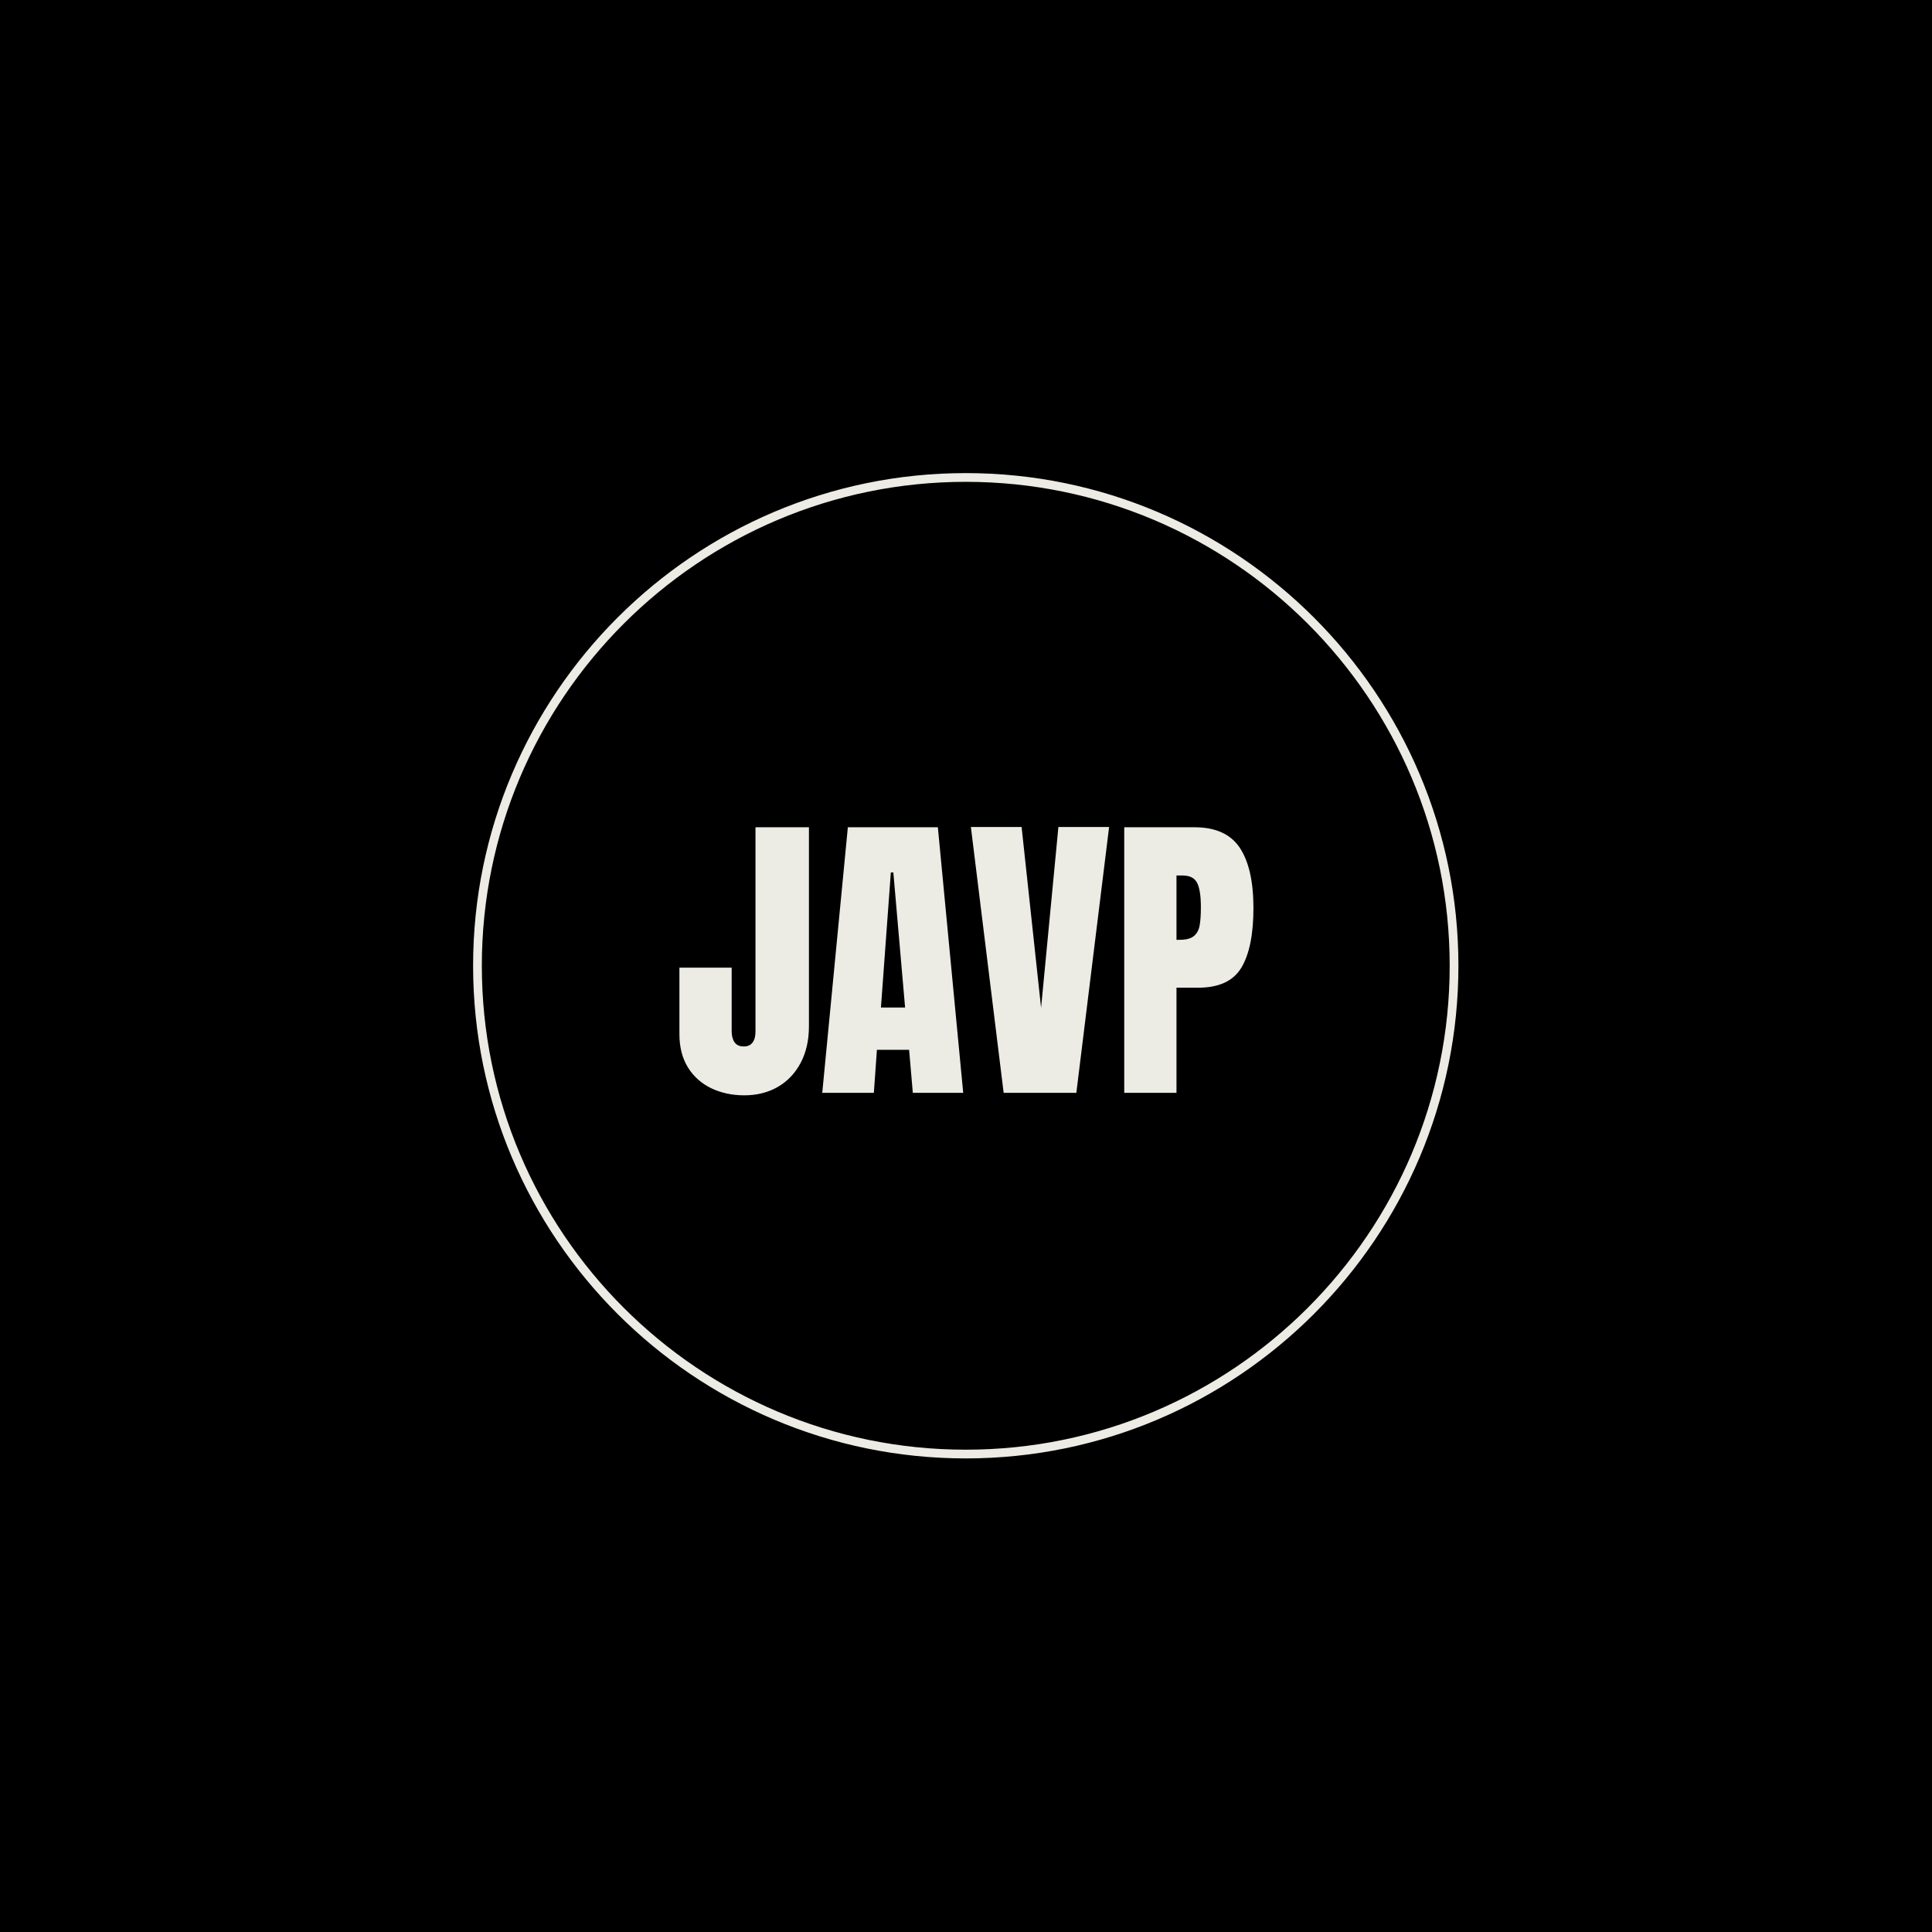 <svg xmlns="http://www.w3.org/2000/svg" xmlns:xlink="http://www.w3.org/1999/xlink" width="500" zoomAndPan="magnify" viewBox="0 0 375 375" height="500" preserveAspectRatio="xMidYMid meet" version="1.0"><defs><g/><clipPath id="id1"><path d="M 91.828 91.828 L 283.078 91.828 L 283.078 283.078 L 91.828 283.078 Z M 91.828 91.828 " clip-rule="nonzero"/></clipPath></defs><rect x="-37.5" width="450" fill="rgb(100%, 100%, 100%)" y="-37.5" height="450" fill-opacity="1"/><rect x="-37.5" width="450" fill="rgb(0%, 0%, 0%)" y="-37.5" height="450" fill-opacity="1"/><rect x="-37.5" width="450" fill="rgb(100%, 100%, 100%)" y="-37.5" height="450" fill-opacity="1"/><rect x="-37.5" width="450" fill="rgb(0%, 0%, 0%)" y="-37.5" height="450" fill-opacity="1"/><g clip-path="url(#id1)"><path fill="rgb(92.549%, 92.159%, 89.409%)" d="M 187.453 283.078 C 134.727 283.078 91.828 240.18 91.828 187.453 C 91.828 134.727 134.727 91.828 187.453 91.828 C 240.18 91.828 283.078 134.727 283.078 187.453 C 283.078 240.18 240.18 283.078 187.453 283.078 Z M 187.453 93.523 C 135.66 93.523 93.523 135.66 93.523 187.453 C 93.523 239.246 135.66 281.383 187.453 281.383 C 239.246 281.383 281.383 239.246 281.383 187.453 C 281.383 135.66 239.246 93.523 187.453 93.523 Z M 187.453 93.523 " fill-opacity="1" fill-rule="nonzero"/></g><g fill="rgb(92.549%, 92.159%, 89.409%)" fill-opacity="1"><g transform="translate(130.733, 212.118)"><g><path d="M 13.734 0.484 C 11.379 0.484 9.238 0.023 7.312 -0.891 C 5.395 -1.816 3.883 -3.172 2.781 -4.953 C 1.688 -6.734 1.141 -8.883 1.141 -11.406 L 1.141 -24.297 L 11.281 -24.297 L 11.281 -12 C 11.281 -11.082 11.469 -10.352 11.844 -9.812 C 12.227 -9.27 12.82 -9 13.625 -9 C 14.383 -9 14.953 -9.25 15.328 -9.75 C 15.711 -10.25 15.906 -10.957 15.906 -11.875 L 15.906 -51.547 L 26.281 -51.547 L 26.281 -12.906 C 26.281 -10.219 25.75 -7.863 24.688 -5.844 C 23.625 -3.82 22.145 -2.258 20.25 -1.156 C 18.352 -0.062 16.18 0.484 13.734 0.484 Z M 13.734 0.484 "/></g></g></g><g fill="rgb(92.549%, 92.159%, 89.409%)" fill-opacity="1"><g transform="translate(158.693, 212.118)"><g><path d="M 0.906 0 L 5.875 -51.547 L 23.344 -51.547 L 28.266 0 L 18.484 0 L 17.766 -8.344 L 11.516 -8.344 L 10.922 0 Z M 12.297 -16.562 L 16.984 -16.562 L 14.703 -42.781 L 14.219 -42.781 Z M 12.297 -16.562 "/></g></g></g><g fill="rgb(92.549%, 92.159%, 89.409%)" fill-opacity="1"><g transform="translate(187.793, 212.118)"><g><path d="M 7.016 0 L 0.656 -51.594 L 10.5 -51.594 L 14.281 -16.5 L 17.641 -51.594 L 27.484 -51.594 L 21.125 0 Z M 7.016 0 "/></g></g></g><g fill="rgb(92.549%, 92.159%, 89.409%)" fill-opacity="1"><g transform="translate(215.933, 212.118)"><g><path d="M 2.281 -51.547 L 15.906 -51.547 C 20.02 -51.547 22.957 -50.211 24.719 -47.547 C 26.477 -44.891 27.359 -41 27.359 -35.875 C 27.359 -30.758 26.578 -26.898 25.016 -24.297 C 23.461 -21.703 20.664 -20.406 16.625 -20.406 L 12.422 -20.406 L 12.422 0 L 2.281 0 Z M 13.016 -29.703 C 14.254 -29.703 15.164 -29.93 15.75 -30.391 C 16.332 -30.848 16.711 -31.504 16.891 -32.359 C 17.066 -33.223 17.156 -34.457 17.156 -36.062 C 17.156 -38.219 16.914 -39.773 16.438 -40.734 C 15.957 -41.703 15 -42.188 13.562 -42.188 L 12.422 -42.188 L 12.422 -29.703 Z M 13.016 -29.703 "/></g></g></g></svg>